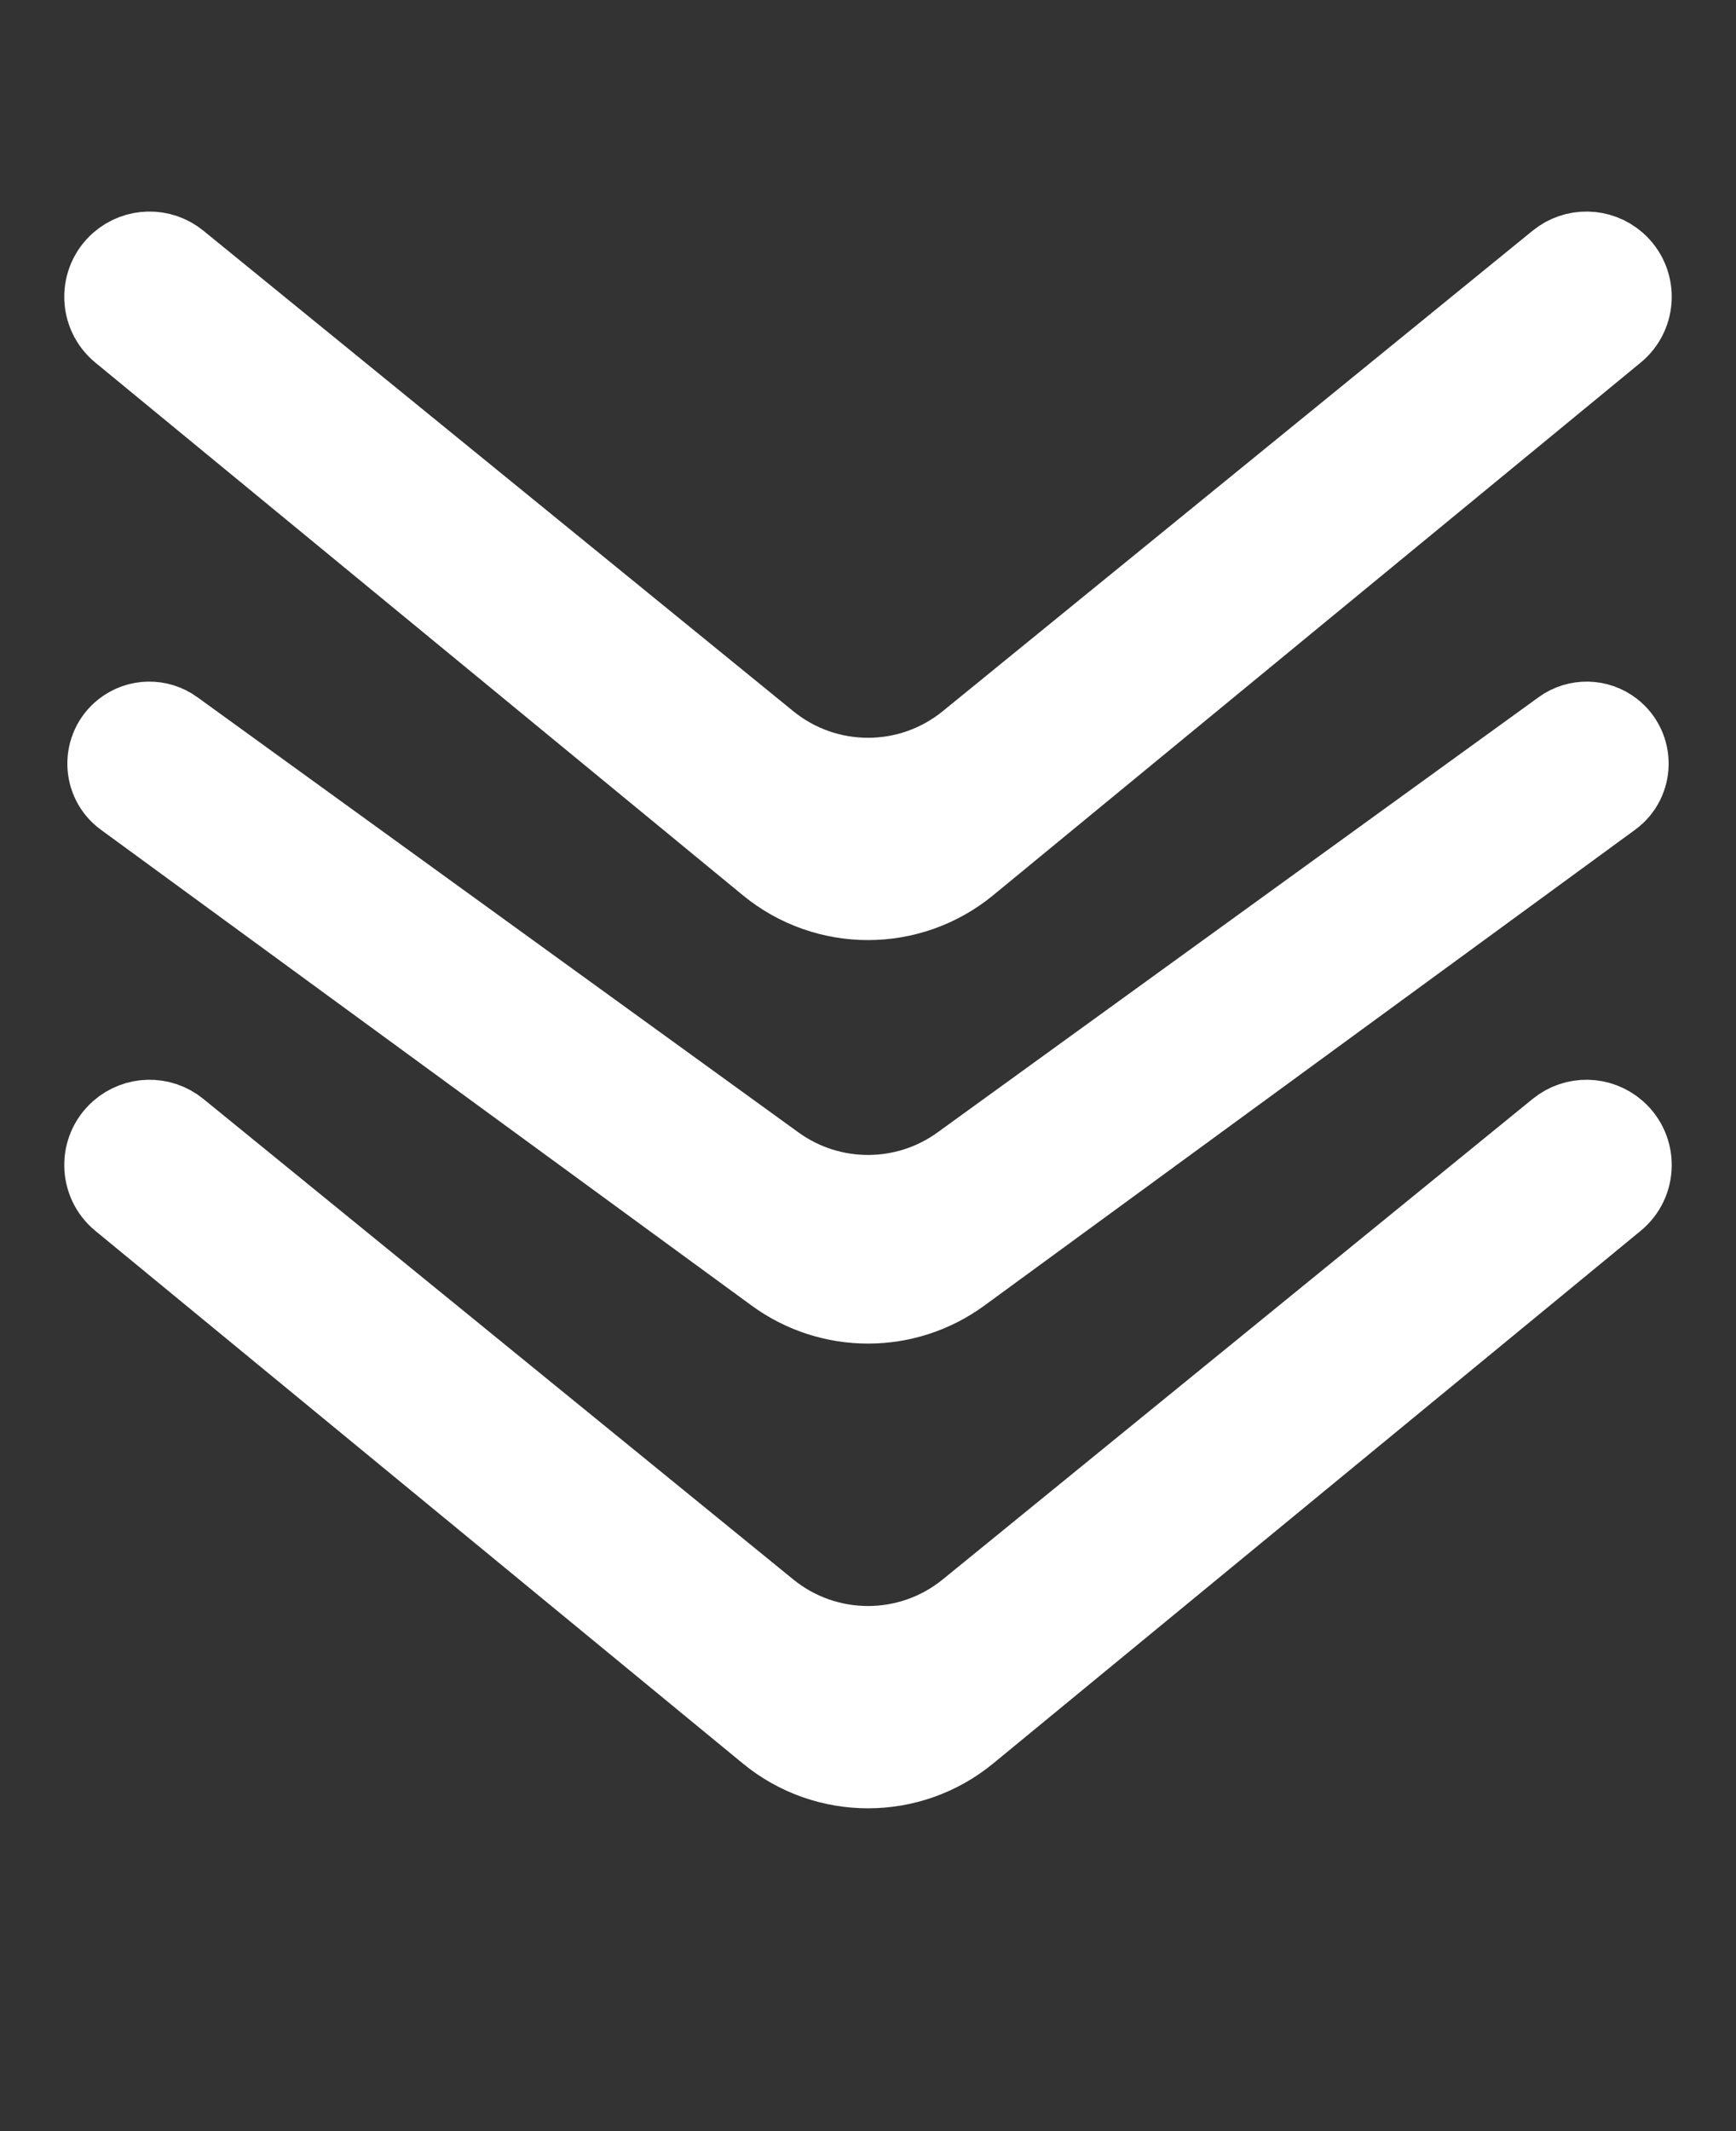 <svg width="22" height="27" viewBox="0 0 22 27" fill="none" xmlns="http://www.w3.org/2000/svg">
<rect x="0" y="0" width="22" height="27" fill="#333333" stroke="none"/>
<path d="M1.56 9.25C1.279 9.471 1.286 9.899 1.574 10.109L9.82 16.137C10.523 16.651 11.477 16.651 12.18 16.137L20.426 10.109C20.714 9.899 20.721 9.471 20.44 9.25C20.251 9.102 19.986 9.097 19.792 9.238L12.173 14.753C11.473 15.259 10.527 15.259 9.827 14.753L2.208 9.238C2.014 9.097 1.749 9.102 1.56 9.25Z" fill="white"/>
<path d="M1.56 9.25C1.279 9.471 1.286 9.899 1.574 10.109L9.82 16.137C10.523 16.651 11.477 16.651 12.18 16.137L20.426 10.109C20.714 9.899 20.721 9.471 20.44 9.25C20.251 9.102 19.986 9.097 19.792 9.238L12.173 14.753C11.473 15.259 10.527 15.259 9.827 14.753L2.208 9.238C2.014 9.097 1.749 9.102 1.56 9.25Z" stroke="white"/>
<path d="M1.511 14.325C1.243 14.561 1.25 14.981 1.526 15.208L9.73 21.955C10.468 22.562 11.532 22.562 12.27 21.955L20.474 15.208C20.75 14.981 20.757 14.561 20.489 14.325C20.276 14.137 19.959 14.131 19.739 14.31L12.263 20.398C11.527 20.997 10.473 20.997 9.737 20.398L2.261 14.31C2.041 14.131 1.724 14.137 1.511 14.325Z" fill="white"/>
<path d="M1.511 14.325C1.243 14.561 1.25 14.981 1.526 15.208L9.73 21.955C10.468 22.562 11.532 22.562 12.27 21.955L20.474 15.208C20.75 14.981 20.757 14.561 20.489 14.325C20.276 14.137 19.959 14.131 19.739 14.31L12.263 20.398C11.527 20.997 10.473 20.997 9.737 20.398L2.261 14.31C2.041 14.131 1.724 14.137 1.511 14.325Z" stroke="white"/>
<path d="M1.511 3.325C1.243 3.561 1.25 3.981 1.526 4.208L9.73 10.955C10.468 11.562 11.532 11.562 12.27 10.955L20.474 4.208C20.75 3.981 20.757 3.561 20.489 3.325C20.276 3.138 19.959 3.131 19.739 3.31L12.263 9.398C11.527 9.997 10.473 9.997 9.737 9.398L2.261 3.31C2.041 3.131 1.724 3.138 1.511 3.325Z" fill="white"/>
<path d="M1.511 3.325C1.243 3.561 1.25 3.981 1.526 4.208L9.73 10.955C10.468 11.562 11.532 11.562 12.27 10.955L20.474 4.208C20.75 3.981 20.757 3.561 20.489 3.325C20.276 3.138 19.959 3.131 19.739 3.31L12.263 9.398C11.527 9.997 10.473 9.997 9.737 9.398L2.261 3.31C2.041 3.131 1.724 3.138 1.511 3.325Z" stroke="white"/>
</svg>
